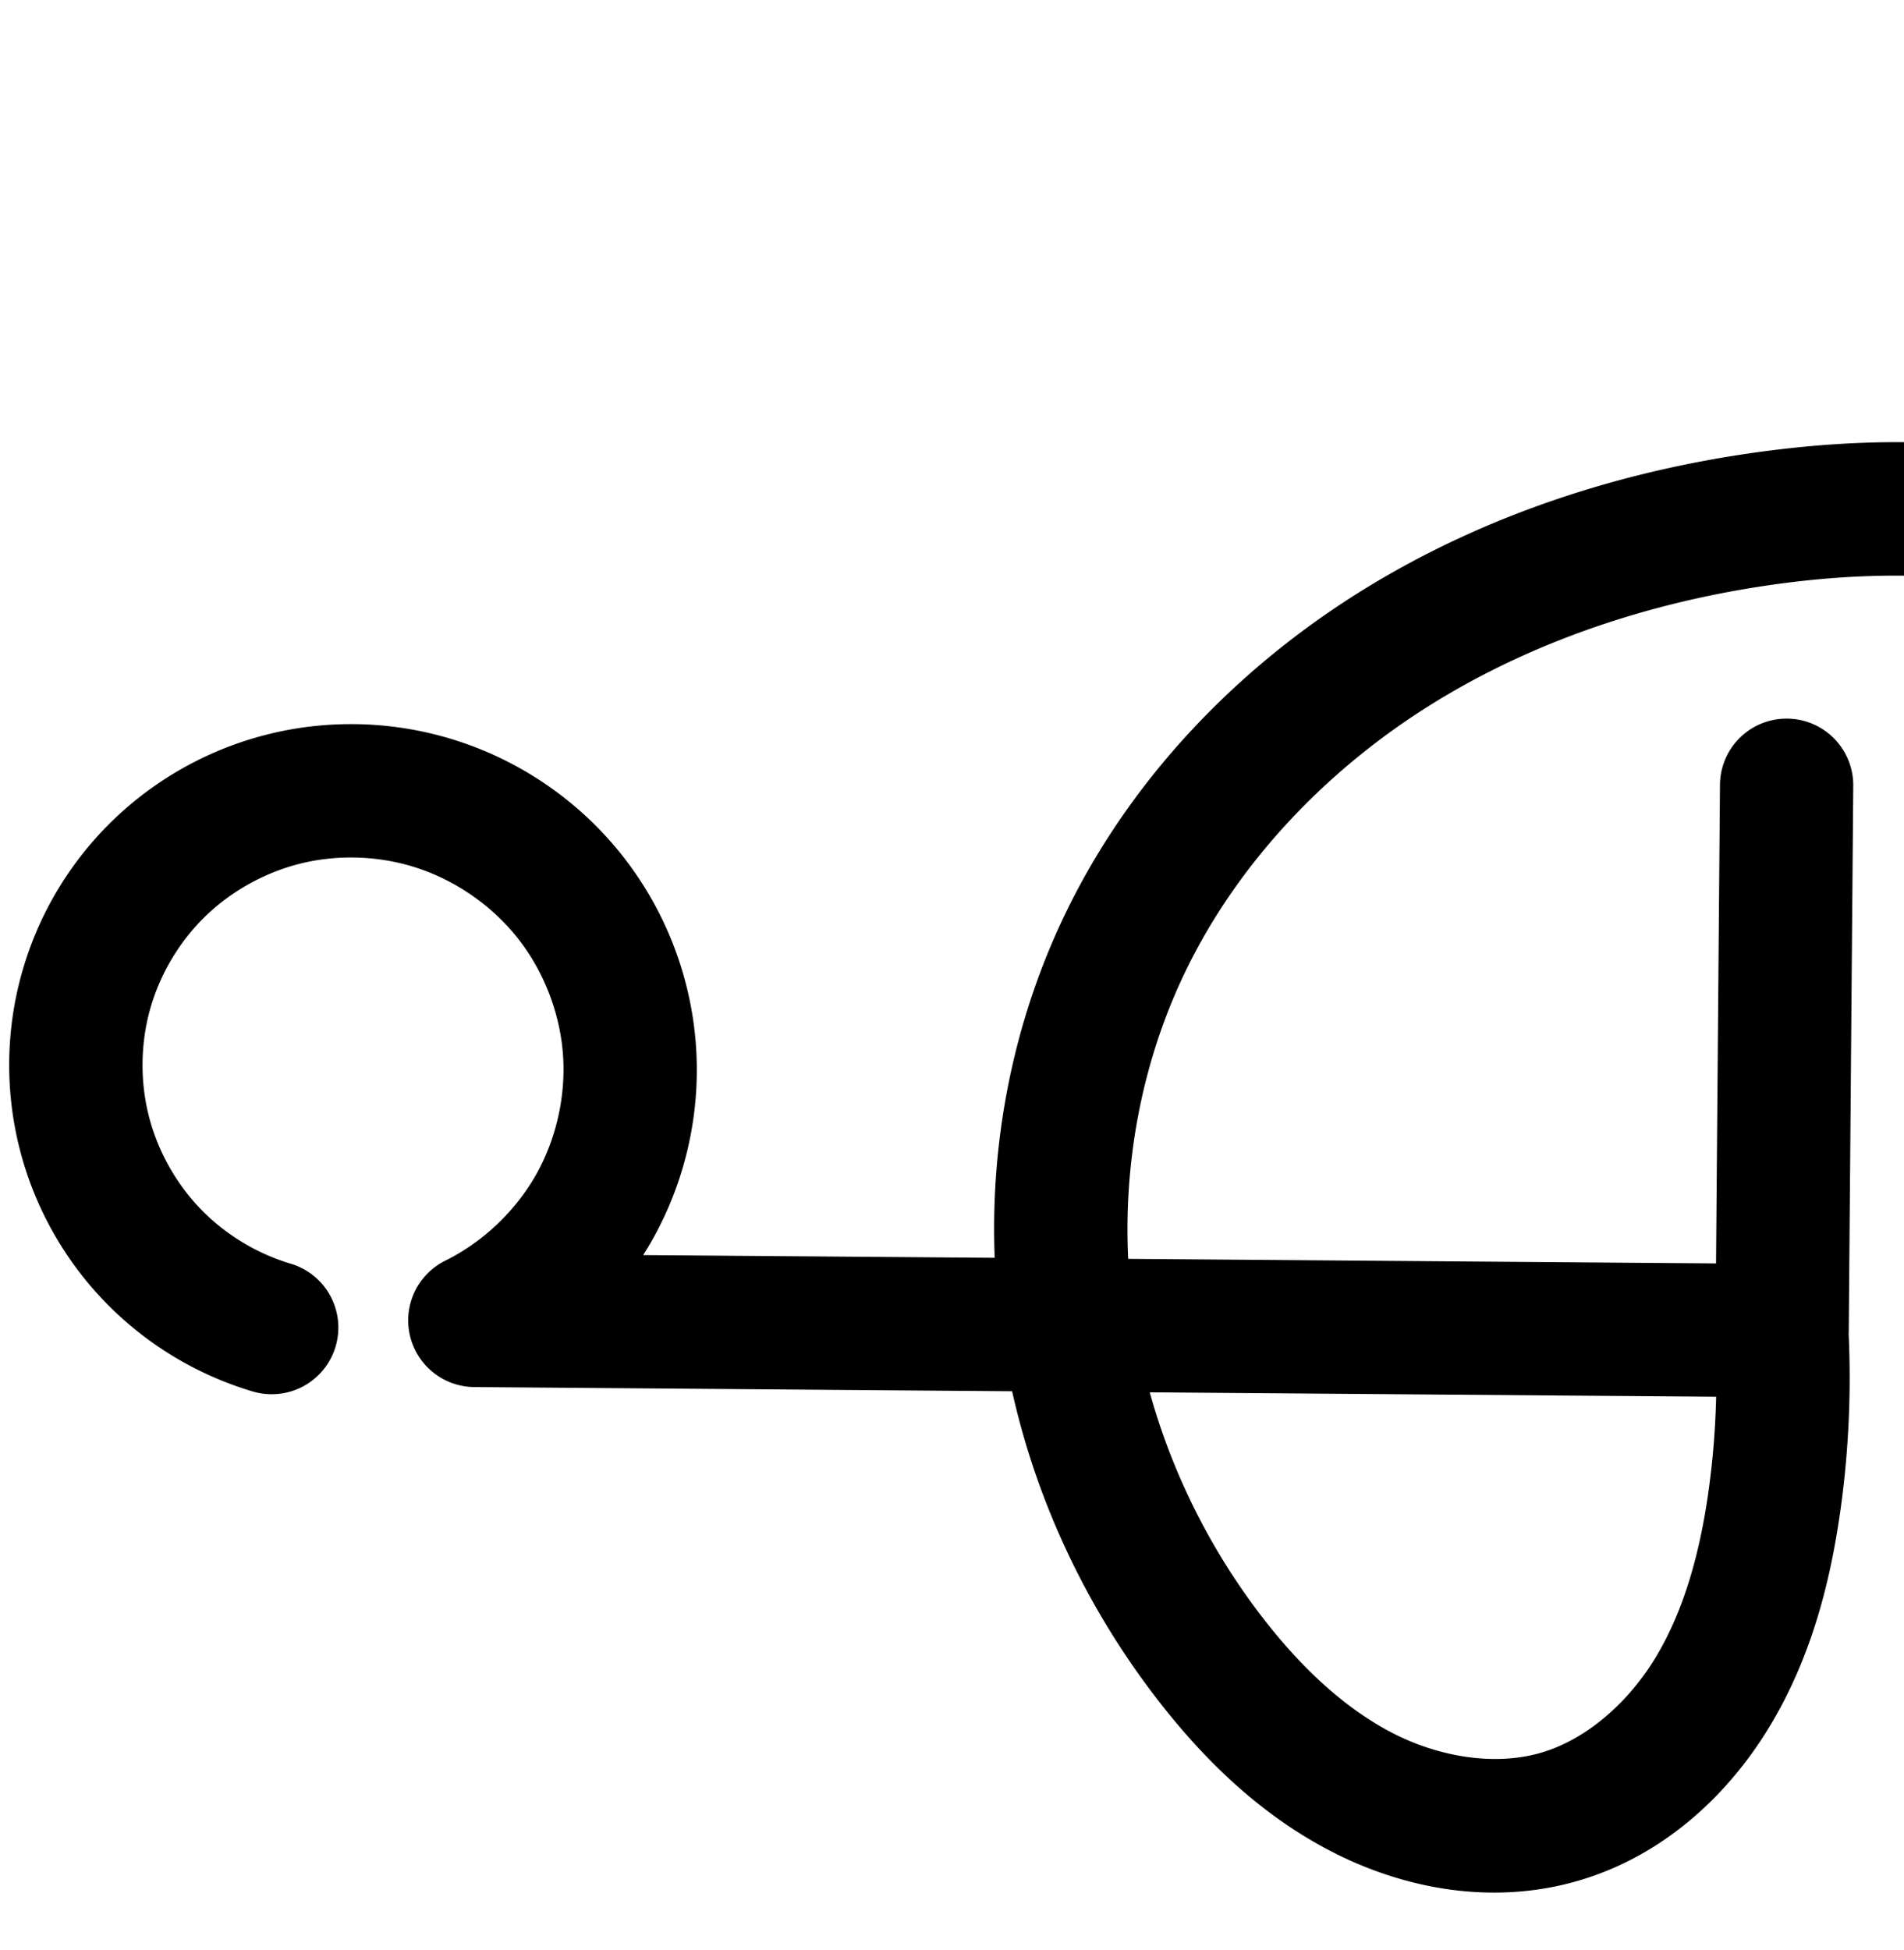 <?xml version="1.0" encoding="UTF-8" standalone="no"?>
<!-- Created with Inkscape (http://www.inkscape.org/) -->

<svg
   xmlns:dc="http://purl.org/dc/elements/1.1/"
   xmlns:cc="http://creativecommons.org/ns#"
   xmlns:rdf="http://www.w3.org/1999/02/22-rdf-syntax-ns#"
   xmlns:svg="http://www.w3.org/2000/svg"
   xmlns="http://www.w3.org/2000/svg"
   xmlns:sodipodi="http://sodipodi.sourceforge.net/DTD/sodipodi-0.dtd"
   xmlns:inkscape="http://www.inkscape.org/namespaces/inkscape"
   width="2000"
   height="2048"
   id="svg2992"
   version="1.1"
   inkscape:version="0.91pre2 r13516"
   sodipodi:docname="ഏ.svg">
  <defs
     id="defs5498">
    <inkscape:path-effect
       effect="spiro"
       id="path-effect4162"
       is_visible="true" />
    <inkscape:path-effect
       is_visible="true"
       id="path-effect4148"
       effect="spiro" />
    <inkscape:path-effect
       is_visible="true"
       id="path-effect4141-5"
       effect="spiro" />
    <inkscape:path-effect
       is_visible="true"
       id="path-effect4141-5-7"
       effect="spiro" />
    <inkscape:path-effect
       is_visible="true"
       id="path-effect4141-5-7-7"
       effect="spiro" />
    <inkscape:path-effect
       is_visible="true"
       id="path-effect4141-5-7-7-8"
       effect="spiro" />
    <inkscape:path-effect
       effect="spiro"
       id="path-effect4162-3"
       is_visible="true" />
    <inkscape:path-effect
       is_visible="true"
       id="path-effect4141-5-7-7-8-7"
       effect="spiro" />
    <inkscape:path-effect
       effect="spiro"
       id="path-effect4162-3-9"
       is_visible="true" />
    <inkscape:path-effect
       is_visible="true"
       id="path-effect4141-5-7-7-8-7-5"
       effect="spiro" />
    <inkscape:path-effect
       effect="spiro"
       id="path-effect4162-3-9-4"
       is_visible="true" />
  </defs>
  <sodipodi:namedview
     inkscape:window-height="853"
     inkscape:window-width="1600"
     inkscape:pageshadow="2"
     inkscape:pageopacity="0.0"
     borderopacity="1.0"
     bordercolor="#666666"
     pagecolor="#ffffff"
     id="base"
     showgrid="true"
     showguides="true"
     inkscape:guide-bbox="true"
     inkscape:zoom="0.32102648"
     inkscape:cx="1355.2246"
     inkscape:cy="599.63478"
     inkscape:window-x="1598"
     inkscape:window-y="-3"
     inkscape:current-layer="layer1"
     inkscape:window-maximized="1"
     inkscape:snap-bbox="true">
    <sodipodi:guide
       orientation="horizontal"
       position="0,600"
       id="guide5596" />
    <inkscape:grid
       type="xygrid"
       id="grid3769"
       empspacing="3"
       visible="true"
       enabled="true"
       snapvisiblegridlinesonly="true"
       spacingx="4px"
       units="px"
       dotted="true"
       spacingy="4px" />
    <sodipodi:guide
       orientation="0,1"
       position="-1040,1600"
       id="guide2985" />
  </sodipodi:namedview>
  <g
     inkscape:label="Layer 1"
     inkscape:groupmode="layer"
     id="layer1"
     transform="translate(0,1048)">
    <g
       id="layer1-3"
       inkscape:label="Layer 1"
       transform="translate(232.335,-6504.766)" />
    <g
       id="layer1-3-6"
       inkscape:label="Layer 1"
       transform="translate(157.43,-3251.567)" />
    <g
       id="layer1-3-4"
       inkscape:label="Layer 1"
       transform="translate(53.373,-4729.488)" />
    <g
       id="layer1-3-6-6"
       inkscape:label="Layer 1"
       transform="translate(-21.532,-1476.289)">
      <path
         style="color:#000000;font-style:normal;font-variant:normal;font-weight:normal;font-stretch:normal;font-size:medium;line-height:normal;font-family:sans-serif;text-indent:0;text-align:start;text-decoration:none;text-decoration-line:none;text-decoration-style:solid;text-decoration-color:#000000;letter-spacing:normal;word-spacing:normal;text-transform:none;direction:ltr;block-progression:tb;writing-mode:lr-tb;baseline-shift:baseline;text-anchor:start;clip-rule:nonzero;display:inline;overflow:visible;visibility:visible;opacity:1;isolation:auto;mix-blend-mode:normal;color-interpolation:sRGB;color-interpolation-filters:linearRGB;solid-color:#000000;solid-opacity:1;fill:#000000;fill-opacity:1;fill-rule:evenodd;stroke:none;stroke-width:140;stroke-linecap:round;stroke-linejoin:round;stroke-miterlimit:4;stroke-dasharray:none;stroke-dashoffset:0;stroke-opacity:1;color-rendering:auto;image-rendering:auto;shape-rendering:auto;text-rendering:auto;enable-background:accumulate"
         d="M 1997.047 464.377 C 1993.21 464.361 1989.373 464.37 1985.541 464.4 C 1944.662 464.73 1904.092 467.673 1864.461 472.543 C 1712.554 491.208 1561.908 538.427 1429.334 621.045 C 1296.485 703.834 1183.548 822.147 1115.689 966.633 C 1063.713 1077.303 1040.103 1199.661 1044.852 1321.031 L 675.584 1318.156 C 678.723 1313.2 681.787 1308.193 684.688 1303.076 C 720.443 1240.006 736.565 1167.262 730.805 1094.99 C 725.045 1022.719 697.604 953.445 652.311 896.834 L 652.312 896.834 C 607.019 840.223 545.454 798.252 476.207 776.775 C 414.147 757.527 347.693 755.272 284.4 770.486 C 221.094 785.704 162.776 817.971 116.307 863.746 C 72.133 907.259 39.92 961.738 23.08 1021.412 C 6.24 1081.087 5.222 1144.365 20.131 1204.551 C 35.04 1264.737 65.48 1320.224 108.229 1365.137 C 150.977 1410.05 204.895 1443.191 264.271 1461.053 A 70.007 70.007 0 1 0 304.6 1326.988 C 268.869 1316.24 235.361 1295.642 209.637 1268.615 C 183.913 1241.589 164.995 1207.106 156.023 1170.889 C 147.052 1134.672 147.685 1095.343 157.818 1059.434 C 167.952 1023.524 187.971 989.668 214.553 963.484 C 242.491 935.964 278.875 915.803 317.121 906.609 C 355.381 897.413 397.04 898.801 434.736 910.492 C 476.695 923.506 515.549 949.995 542.994 984.297 C 570.439 1018.599 587.758 1062.32 591.248 1106.111 C 594.738 1149.903 584.562 1195.815 562.896 1234.031 C 541.231 1272.247 507.063 1304.556 467.695 1324.051 A 70.007 70.007 0 0 0 498.215 1456.779 L 1063.147 1461.178 C 1089.439 1578.867 1142.294 1689.861 1215.85 1784.984 C 1263.642 1846.79 1322.924 1905.625 1398.9 1944.711 C 1475.823 1984.284 1568.567 2001.4 1658.195 1975.147 C 1747.81 1948.897 1816.373 1884.621 1860.359 1810.754 C 1903.8 1737.803 1923.571 1657.68 1933.889 1581.346 C 1941.974 1521.529 1944.639 1461.021 1941.859 1400.734 A 70.007 70.007 0 0 0 1941.977 1398.047 L 1946.682 826.299 A 70.007 70.007 0 0 0 1876.213 754.727 A 70.007 70.007 0 0 0 1806.686 825.146 L 1802.557 1326.928 L 1185.078 1322.121 C 1180.14 1220.504 1199.531 1117.443 1242.408 1026.147 C 1297.255 909.364 1391.253 809.735 1503.377 739.861 C 1615.776 669.816 1746.948 628.033 1881.535 611.496 C 2020.796 594.385 2163.363 607.044 2274.574 671.564 C 2329.917 703.672 2377.252 748.843 2407.549 801.766 A 70.007 70.007 0 0 0 2407.549 801.768 C 2437.635 854.323 2451.216 916.687 2443.211 973.758 C 2436.094 1024.497 2411.36 1074.045 2375.086 1110.228 C 2344.78 1140.458 2305.135 1162.439 2263.322 1172.986 C 2252.401 1174.725 2241.52 1176.777 2230.762 1179.51 A 70.007 70.007 0 0 0 2257.545 1316.701 C 2269.34 1315.077 2281.006 1312.833 2292.541 1310.117 C 2322.347 1306.41 2353.126 1308.524 2381.859 1316.516 C 2419.486 1326.981 2454.966 1347.832 2482.418 1375.611 C 2509.869 1403.39 2530.298 1439.115 2540.316 1476.863 C 2550.335 1514.611 2550.309 1555.766 2540.246 1593.502 C 2521.492 1663.827 2462.538 1726.724 2393.572 1749.986 C 2324.607 1773.249 2239.603 1758.911 2182.084 1714.314 A 70.007 70.007 0 1 0 2096.299 1824.953 C 2192.798 1899.773 2322.616 1921.67 2438.318 1882.643 C 2554.021 1843.615 2644.053 1747.56 2675.518 1629.576 C 2691.971 1567.877 2692.011 1502.67 2675.631 1440.951 C 2659.25 1379.232 2626.88 1322.625 2581.996 1277.205 C 2552.109 1246.961 2517.122 1222.36 2478.965 1204.143 C 2534.476 1146.602 2570.733 1072.472 2581.852 993.205 L 2581.852 993.203 C 2594.683 901.715 2573.49 809.847 2529.047 732.213 C 2484.814 654.946 2419.242 593.641 2344.828 550.469 C 2237.077 487.955 2116.005 464.861 1997.047 464.377 z M 1207.736 1462.303 L 1802.676 1466.934 C 1801.936 1498.931 1799.436 1530.89 1795.15 1562.594 C 1786.325 1627.889 1769.753 1689.281 1740.072 1739.125 C 1710.937 1788.053 1666.382 1826.866 1618.842 1840.791 C 1571.369 1854.697 1513.06 1846 1462.945 1820.219 C 1411.884 1793.951 1366.199 1750.554 1326.6 1699.344 C 1272.182 1628.971 1231.374 1547.747 1207.736 1462.303 z "
         transform="translate(21.532,428.289)"
         id="path4139-0-3-8-3-8" />
    </g>
    <g
       id="layer1-3-1"
       inkscape:label="Layer 1"
       transform="translate(274.117,-4540.47)" />
    <g
       id="layer1-3-6-2"
       inkscape:label="Layer 1"
       transform="translate(199.213,-1287.272)" />
    <g
       id="layer1-3-4-0"
       inkscape:label="Layer 1"
       transform="translate(95.155,-2765.192)" />
    <g
       id="layer1-3-6-6-5"
       inkscape:label="Layer 1"
       transform="translate(20.25,488.006)">
      <path
         sodipodi:nodetypes="cssccc"
         inkscape:connector-curvature="0"
         inkscape:original-d="m 305.96636,1822.3094 c 0,0 -288.2786,-402.806 -119.0055,-480.4047 169.2732,-77.5995 -166.9567,-29.1144 290.0421,-69.9814 456.99764,-40.8669 -305.5598,43.4157 43.2872,543.1472 l 1373.21934,10.6887 4.7051,-571.7478"
         inkscape:path-effect="#path-effect4141-5-7-7-8-7-5"
         id="path4139-0-3-8-3-8-7"
         d="m 305.966,1822.309 c -47.553,-14.305 -91.266,-41.174 -125.502,-77.144 -34.236,-35.97 -58.916,-80.955 -70.856,-129.157 -11.94,-48.202 -11.114,-99.505 2.373,-147.297 13.487,-47.792 39.602,-91.959 74.98,-126.807 37.204,-36.648 84.555,-62.862 135.331,-75.067 50.776,-12.206 104.832,-10.384 154.711,5.086 55.603,17.245 105.812,51.475 142.181,96.932 36.369,45.457 58.749,101.953 63.374,159.984 4.625,58.032 -8.524,117.359 -37.234,168.003 -28.71,50.643 -72.864,92.394 -125.034,118.228 l 1373.219,10.689 4.705,-571.748"
         style="fill:none;fill-rule:evenodd;stroke:#000000;stroke-width:140;stroke-linecap:round;stroke-linejoin:round;stroke-miterlimit:4;stroke-dasharray:none;stroke-opacity:1" />
    </g>
    <path
       style="fill:none;fill-rule:evenodd;stroke:#000000;stroke-width:140;stroke-linecap:round;stroke-linejoin:round;stroke-miterlimit:4;stroke-dasharray:none;stroke-opacity:1"
       d="m 1912.301,2296.264 c 4.606,63.979 2.592,128.433 -6,192 -9.572,70.815 -27.742,141.573 -64.303,202.971 -36.561,61.398 -93.12,112.942 -161.697,133.029 -68.551,20.08 -144.078,7.172 -207.596,-25.505 -63.519,-32.677 -116.003,-83.793 -159.698,-140.3 -80.597,-104.228 -134.087,-229.625 -151.07,-360.281 -16.984,-130.656 2.886,-266.236 58.895,-385.493 61.353,-130.634 164.82,-239.606 287.307,-315.938 122.487,-76.331 263.396,-120.832 406.643,-138.433 148.894,-18.295 306.947,-6.283 436.704,68.997 64.879,37.64 121.331,90.877 158.595,155.972 37.265,65.095 54.652,142.212 44.234,216.492 -9.285,66.197 -40.685,129.099 -88.01,176.306 -47.326,47.207 -110.306,78.45 -176.526,87.568 75.396,1.067 150.178,28.21 208.706,75.752 58.528,47.542 100.42,115.174 116.917,188.751 20.682,92.246 0.467,192.892 -54.23,269.997 -54.697,77.106 -143.007,129.447 -236.904,140.413"
       id="path4160-0-5-5"
       inkscape:path-effect="#path-effect4162-3-9-4"
       inkscape:original-d="m 1912.301,2296.2641 c 0,0 13.0449,130.8994 -6,192.0001 -40.5015,129.9387 62,240 -226,336 -288,96 -319.2945,362.1949 -367.2945,-165.8051 -47.9999,-528.0001 -284.1752,-457.7742 -92.1753,-745.7742 192,-287.9999 309.9494,-598.3703 693.9494,-454.3703 166.2949,62.3606 593.8801,131.7193 639.534,441.4616 6.1061,41.4275 -264.5367,263.8743 -264.5367,263.8743 0,0 334.9943,199.6213 325.6224,264.5031 -44.9569,311.2397 -250.698,390.1925 -291.1344,410.4107"
       inkscape:connector-curvature="0"
       sodipodi:nodetypes="csssssscsc" />
  </g>
</svg>
